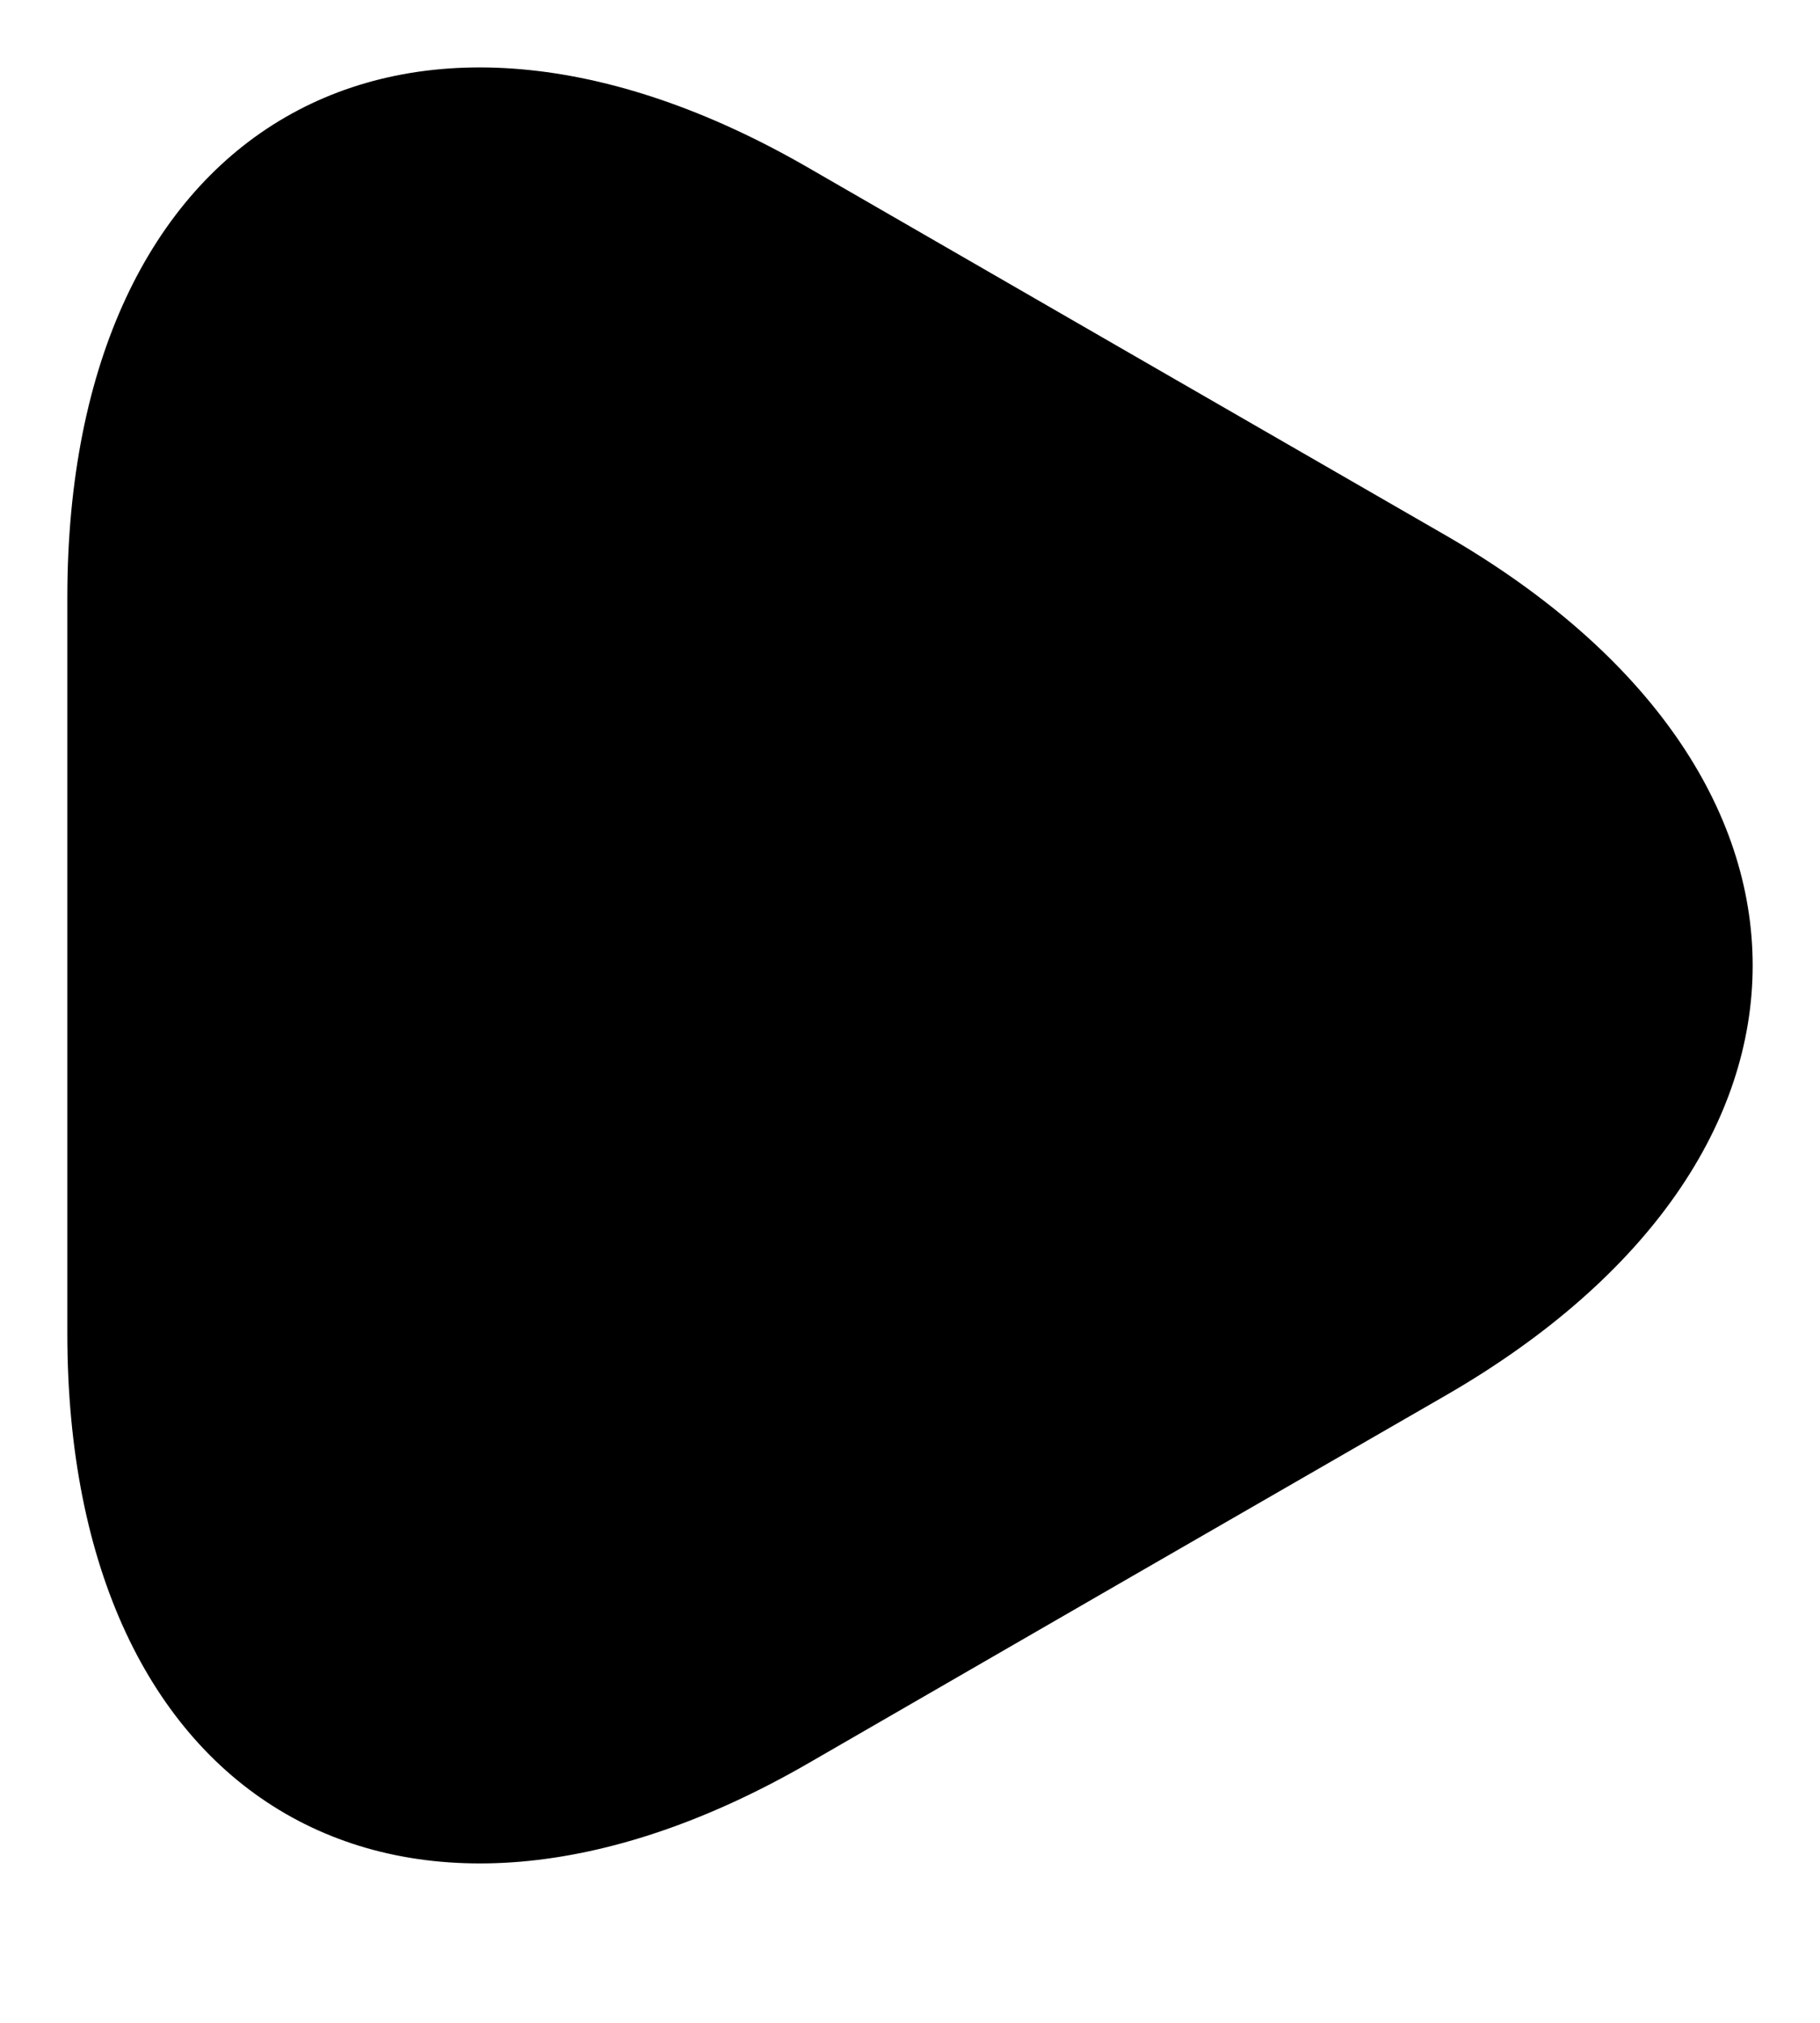 <svg width="9" height="10" viewBox="0 0 9 10" fill="none" xmlns="http://www.w3.org/2000/svg">
<path d="M0.333 4.773V2.954C0.333 0.619 1.986 -0.336 4.002 0.832L5.578 1.741L7.155 2.65C9.171 3.818 9.171 5.728 7.155 6.895L5.578 7.804L4.002 8.714C1.986 9.881 0.333 8.926 0.333 6.592V4.773Z" fill="#000"/>
</svg>
